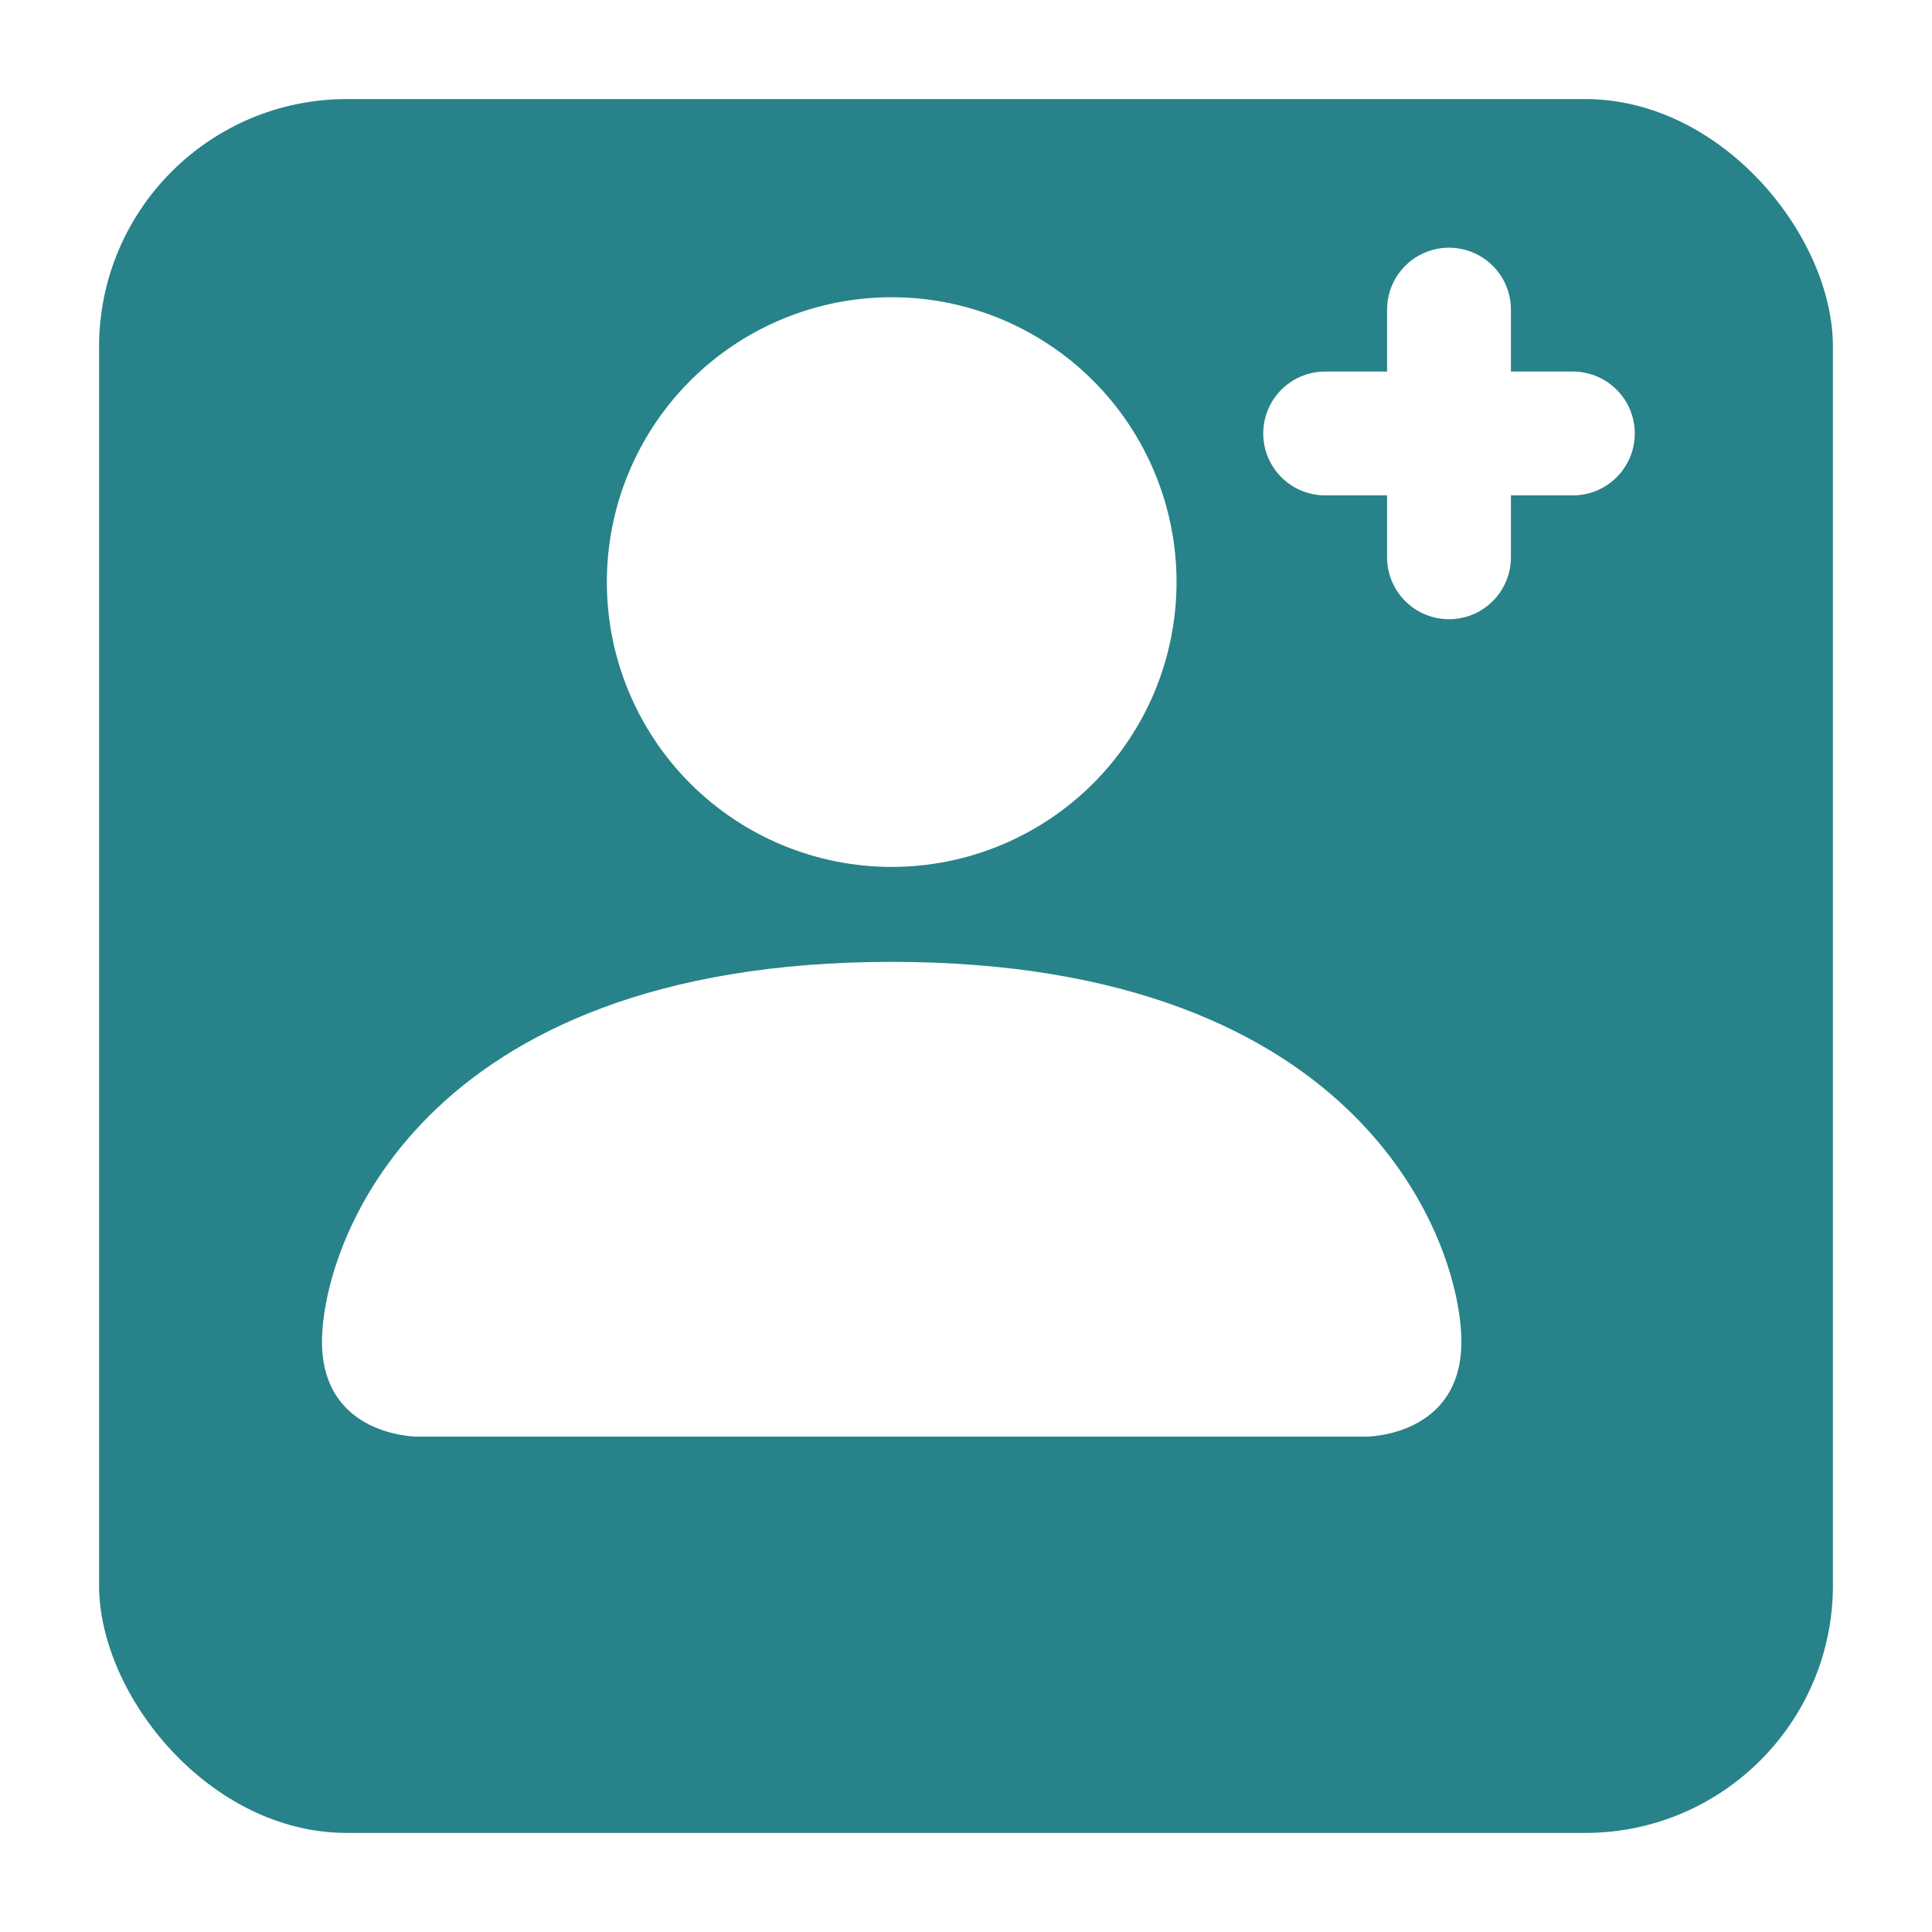 <svg width="78" height="78" viewBox="0 0 78 78" fill="none" xmlns="http://www.w3.org/2000/svg">
<g filter="url(#filter0_d_443_20)">
<rect x="4" width="70" height="70" rx="10" fill="#288289"/>
</g>
<path fill-rule="evenodd" clip-rule="evenodd" d="M16.833 58C16.833 58 13 58 13 54.167C13 50.333 16.833 38.833 36 38.833C55.167 38.833 59 50.333 59 54.167C59 58 55.167 58 55.167 58H16.833ZM36 35C39.05 35 41.975 33.788 44.132 31.632C46.288 29.475 47.5 26.55 47.5 23.5C47.5 20.45 46.288 17.525 44.132 15.368C41.975 13.212 39.05 12 36 12C32.95 12 30.025 13.212 27.868 15.368C25.712 17.525 24.5 20.45 24.5 23.5C24.5 26.55 25.712 29.475 27.868 31.632C30.025 33.788 32.95 35 36 35Z" fill="white"/>
<line x1="53.5" y1="17.5" x2="63.5" y2="17.5" stroke="white" stroke-width="5" stroke-linecap="round"/>
<line x1="58.5" y1="12.5" x2="58.5" y2="22.5" stroke="white" stroke-width="5" stroke-linecap="round"/>
<defs>
<filter id="filter0_d_443_20" x="0" y="0" width="78" height="78" filterUnits="userSpaceOnUse" color-interpolation-filters="sRGB">
<feFlood flood-opacity="0" result="BackgroundImageFix"/>
<feColorMatrix in="SourceAlpha" type="matrix" values="0 0 0 0 0 0 0 0 0 0 0 0 0 0 0 0 0 0 127 0" result="hardAlpha"/>
<feOffset dy="4"/>
<feGaussianBlur stdDeviation="2"/>
<feComposite in2="hardAlpha" operator="out"/>
<feColorMatrix type="matrix" values="0 0 0 0 0 0 0 0 0 0 0 0 0 0 0 0 0 0 0.25 0"/>
<feBlend mode="normal" in2="BackgroundImageFix" result="effect1_dropShadow_443_20"/>
<feBlend mode="normal" in="SourceGraphic" in2="effect1_dropShadow_443_20" result="shape"/>
</filter>
</defs>
</svg>
